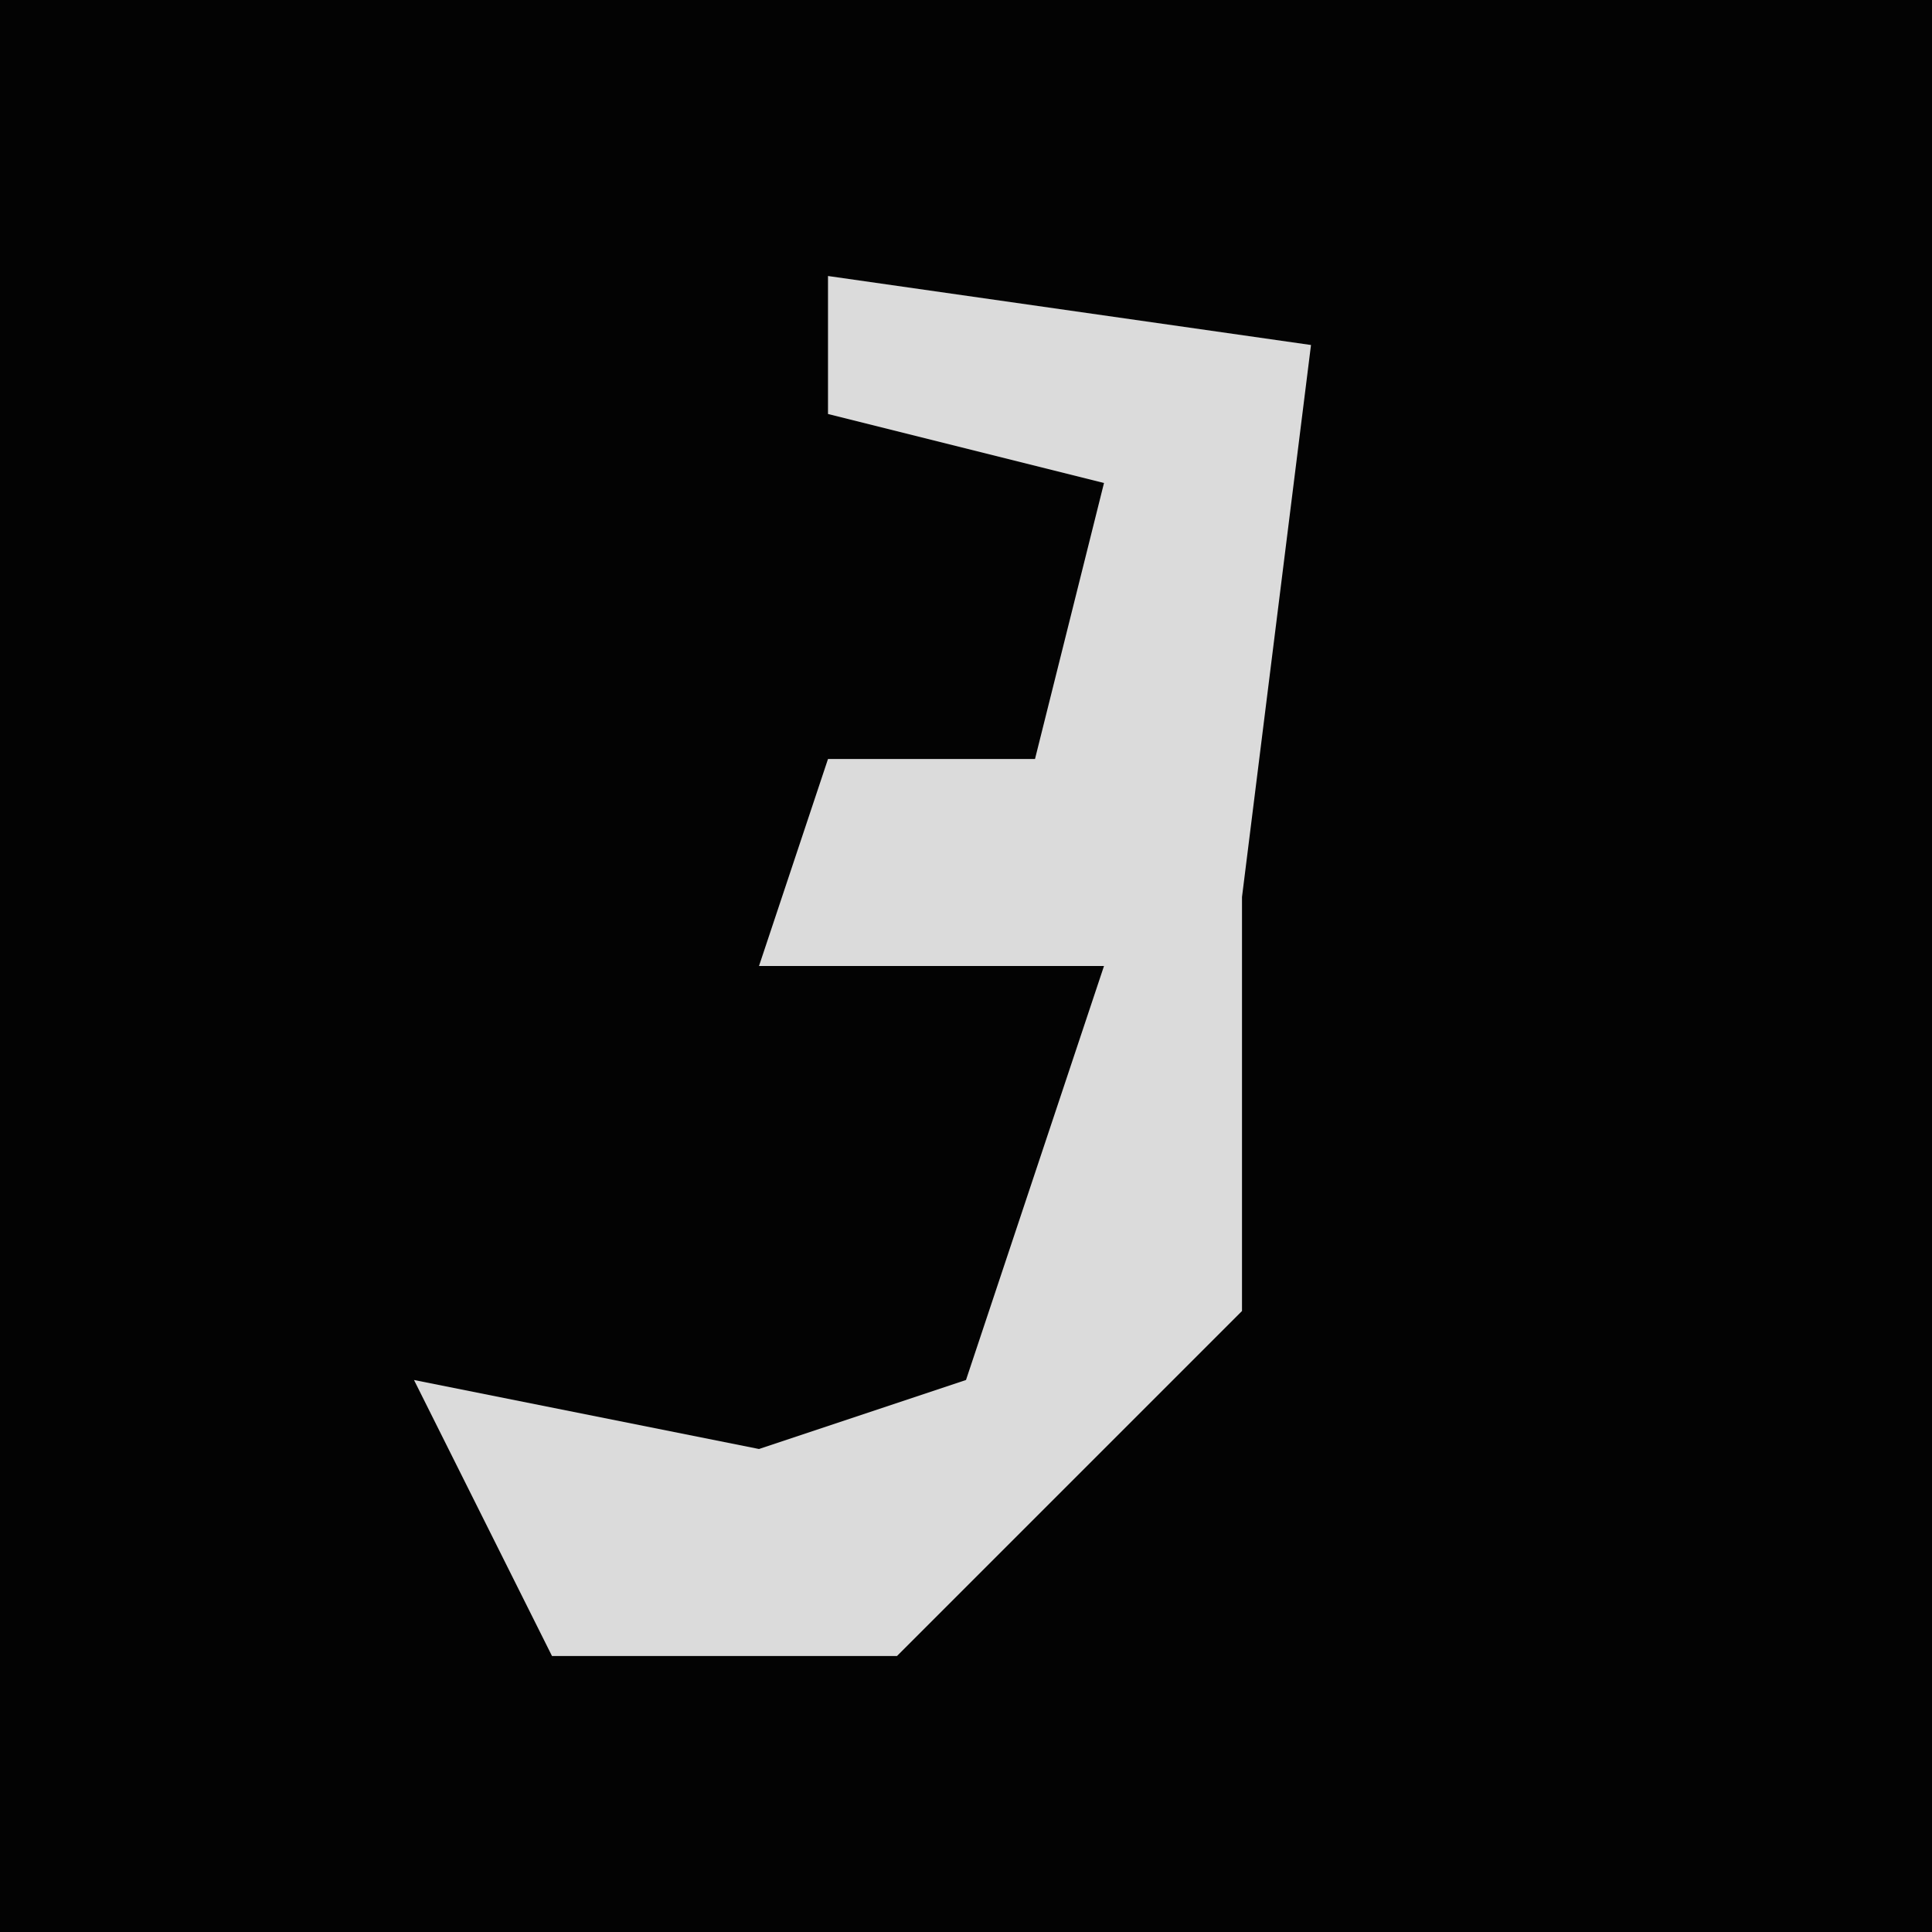 <?xml version="1.0" encoding="UTF-8"?>
<svg version="1.1" xmlns="http://www.w3.org/2000/svg" width="28" height="28">
<path d="M0,0 L28,0 L28,28 L0,28 Z " fill="#030303" transform="translate(0,0)"/>
<path d="M0,0 L7,1 L6,9 L6,15 L1,20 L-4,20 L-6,16 L-1,17 L2,16 L4,10 L-1,10 L0,7 L3,7 L4,3 L0,2 Z " fill="#DBDBDB" transform="translate(12,4)"/>
</svg>
